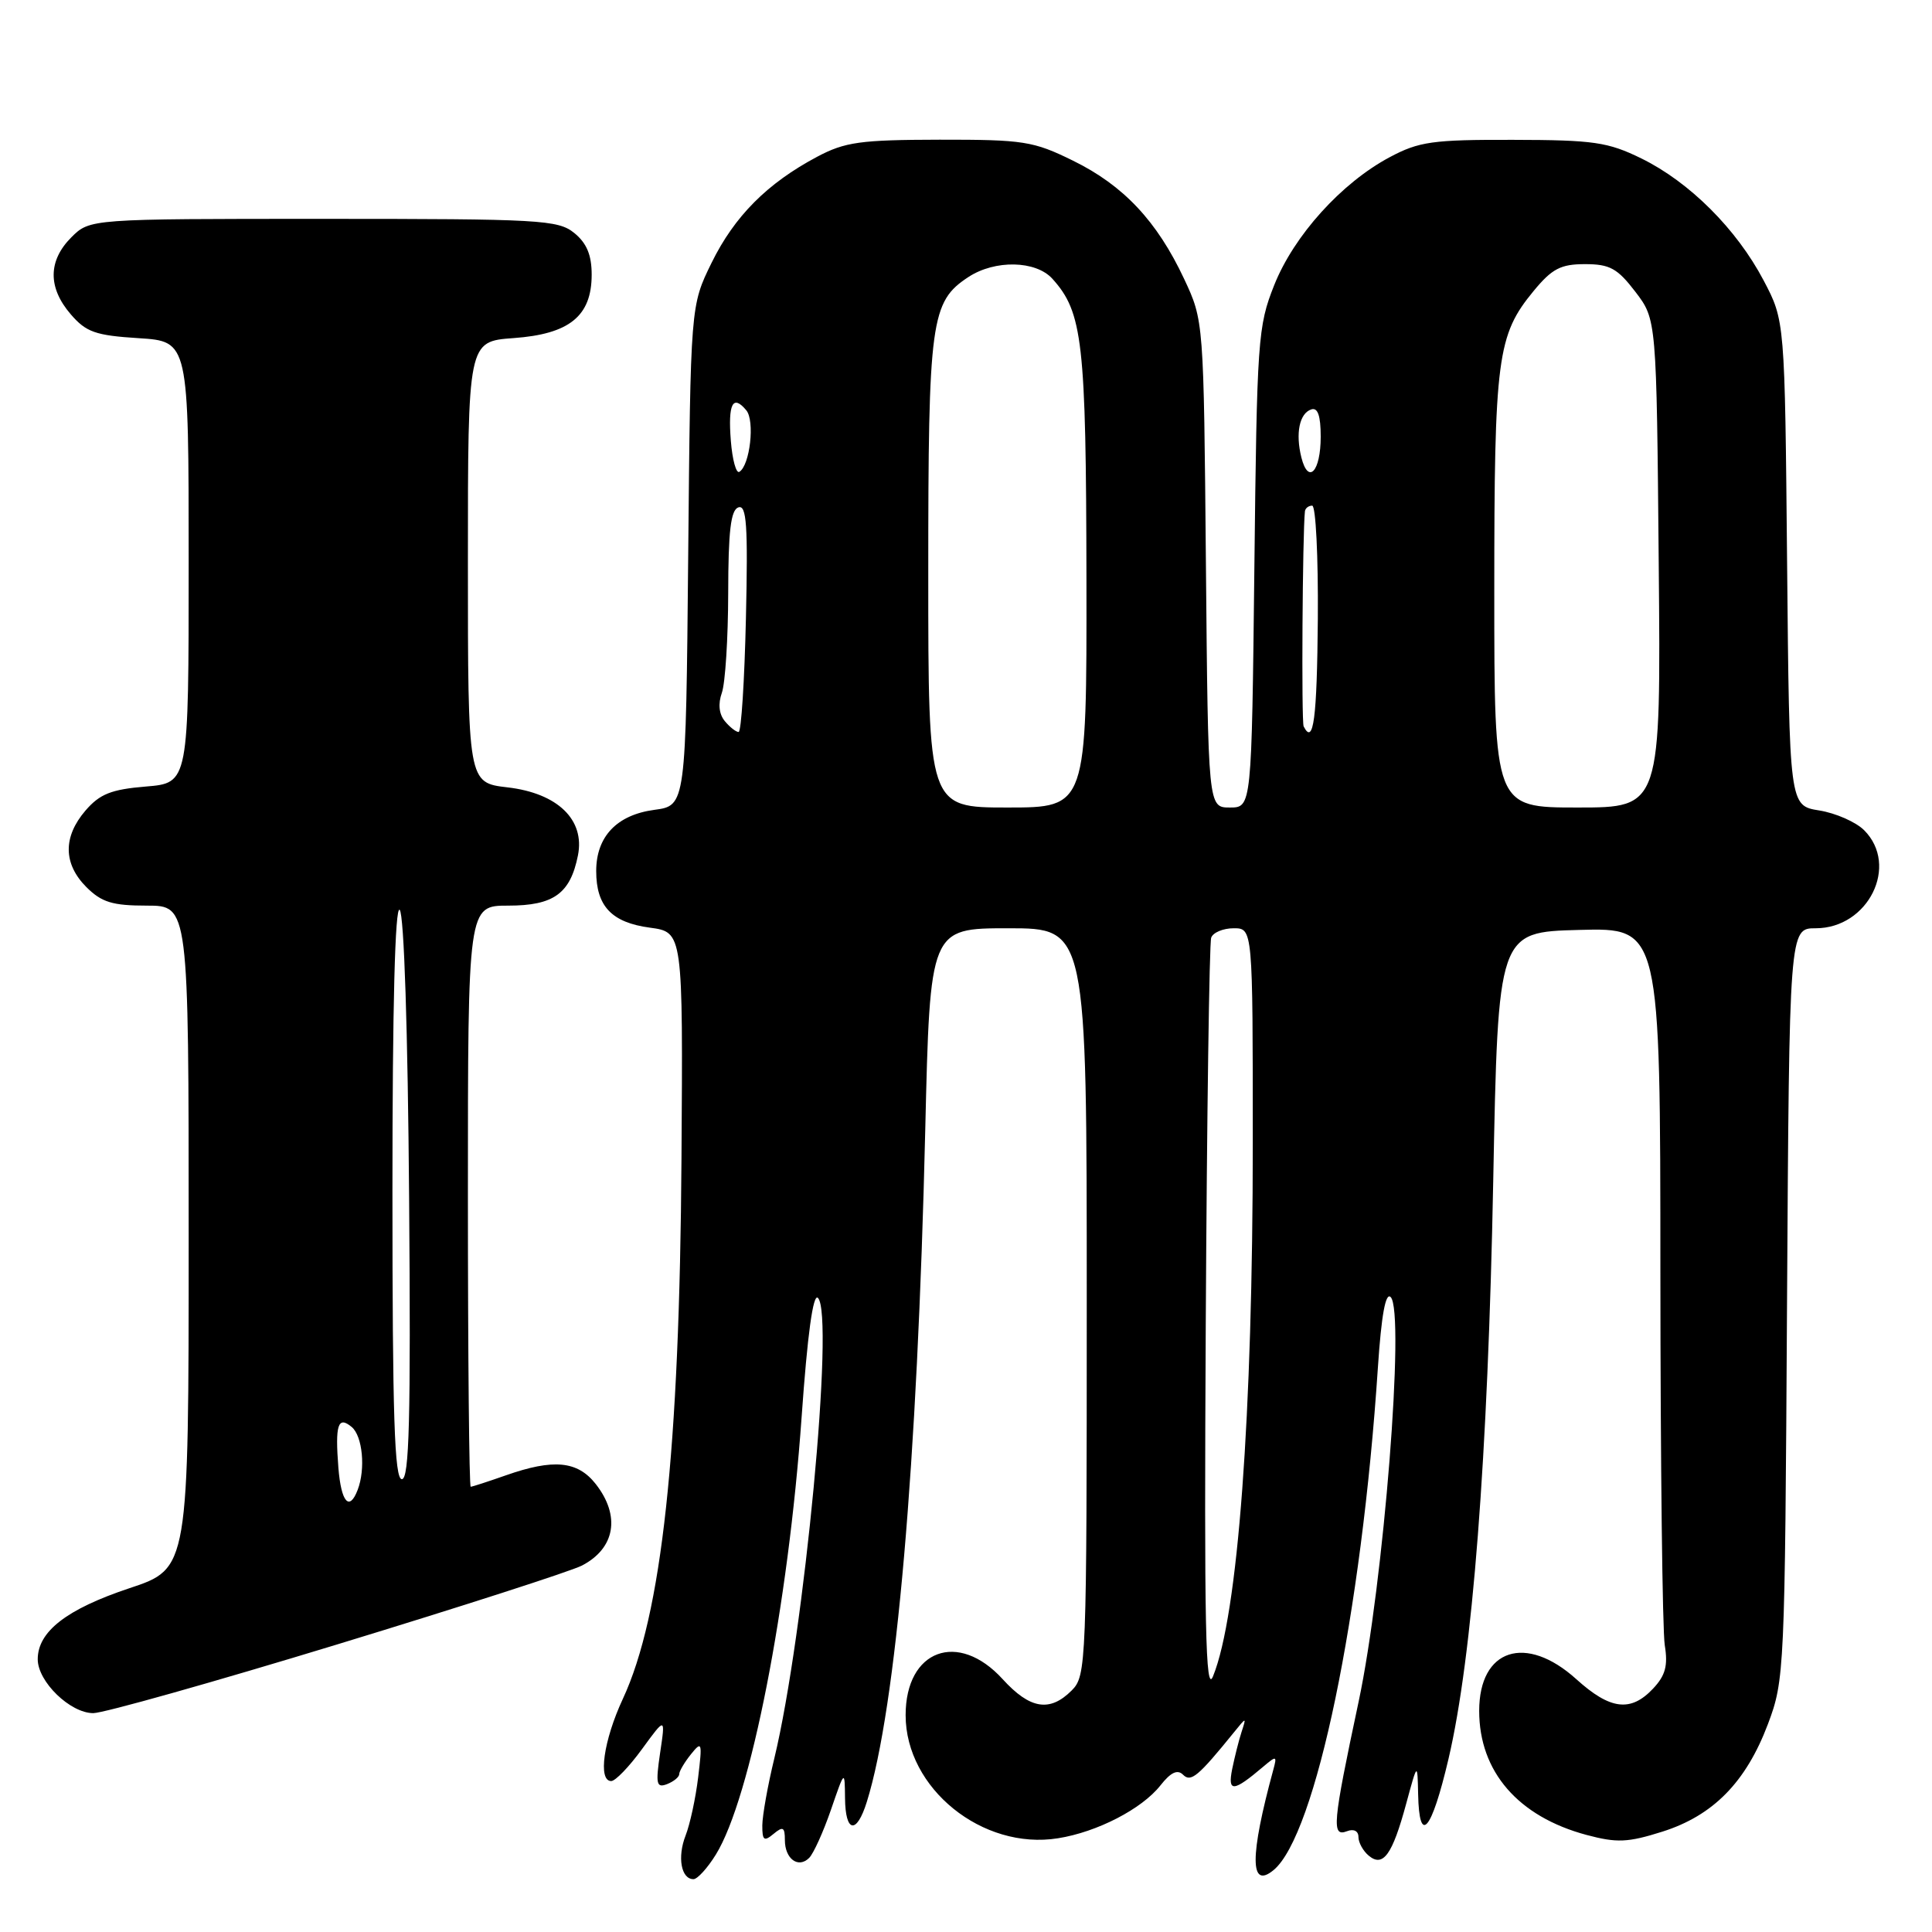 <?xml version="1.0" encoding="UTF-8" standalone="no"?>
<!DOCTYPE svg PUBLIC "-//W3C//DTD SVG 1.1//EN" "http://www.w3.org/Graphics/SVG/1.1/DTD/svg11.dtd" >
<svg xmlns="http://www.w3.org/2000/svg" xmlns:xlink="http://www.w3.org/1999/xlink" version="1.1" viewBox="0 0 256 256">
 <g >
 <path fill="currentColor"
d=" M 94.86 245.73 C 99.45 238.30 104.45 212.79 106.22 187.75 C 106.99 176.83 107.74 171.34 108.38 171.98 C 110.59 174.19 106.58 216.49 102.60 233.00 C 101.73 236.57 101.02 240.57 101.01 241.87 C 101.00 243.87 101.24 244.05 102.50 243.00 C 103.75 241.96 104.00 242.10 104.00 243.82 C 104.00 246.31 105.78 247.62 107.22 246.18 C 107.79 245.61 109.09 242.75 110.10 239.82 C 111.93 234.50 111.93 234.50 111.97 238.25 C 112.01 242.86 113.50 243.12 114.86 238.75 C 118.75 226.30 121.56 193.97 122.60 149.75 C 123.23 123.00 123.23 123.00 133.61 123.00 C 144.00 123.00 144.00 123.00 144.00 172.50 C 144.00 220.67 143.95 222.05 142.00 224.00 C 139.10 226.90 136.48 226.47 132.86 222.50 C 126.96 216.02 120.00 218.60 120.00 227.27 C 120.00 236.97 130.18 245.19 140.19 243.58 C 145.38 242.76 151.31 239.69 153.76 236.58 C 155.13 234.84 156.02 234.42 156.76 235.16 C 157.80 236.20 158.75 235.41 163.54 229.50 C 165.16 227.50 165.16 227.50 164.51 229.50 C 164.15 230.60 163.60 232.81 163.27 234.41 C 162.65 237.52 163.42 237.46 167.38 234.10 C 169.14 232.61 169.23 232.63 168.72 234.50 C 165.59 245.99 165.60 250.40 168.75 247.80 C 174.34 243.19 180.42 213.90 182.58 181.18 C 183.04 174.26 183.60 171.20 184.27 171.87 C 186.20 173.80 183.34 209.92 180.02 225.50 C 176.56 241.77 176.41 243.44 178.50 242.64 C 179.38 242.30 180.00 242.62 180.00 243.41 C 180.00 244.15 180.62 245.27 181.37 245.89 C 183.27 247.47 184.50 245.76 186.33 238.99 C 187.82 233.50 187.82 233.50 187.91 237.75 C 188.05 244.57 189.67 242.69 191.93 233.08 C 195.11 219.53 197.16 193.05 197.86 156.50 C 198.50 123.50 198.50 123.50 209.25 123.22 C 220.00 122.93 220.00 122.93 220.01 168.72 C 220.02 193.90 220.28 216.07 220.59 218.00 C 221.03 220.71 220.68 222.01 219.04 223.75 C 216.08 226.90 213.36 226.56 208.87 222.50 C 202.18 216.46 196.00 218.48 196.00 226.70 C 196.00 234.75 201.16 240.71 210.23 243.14 C 214.24 244.21 215.69 244.15 220.25 242.71 C 227.00 240.58 231.35 236.15 234.26 228.45 C 236.45 222.62 236.51 221.50 236.79 172.75 C 237.09 123.00 237.09 123.00 240.59 123.00 C 247.56 123.00 251.68 114.68 247.01 110.01 C 245.92 108.92 243.24 107.74 241.06 107.39 C 237.10 106.76 237.10 106.76 236.80 74.63 C 236.50 42.50 236.50 42.50 233.69 37.16 C 230.10 30.34 223.86 24.12 217.50 21.00 C 213.05 18.82 211.18 18.55 200.50 18.53 C 189.82 18.50 188.02 18.76 184.14 20.83 C 177.75 24.24 171.46 31.20 168.84 37.78 C 166.67 43.23 166.55 44.99 166.21 75.25 C 165.85 107.00 165.85 107.00 162.96 107.00 C 160.08 107.00 160.08 107.00 159.79 74.75 C 159.50 42.50 159.50 42.50 156.90 36.95 C 153.31 29.30 148.87 24.57 142.18 21.29 C 136.92 18.70 135.62 18.50 124.50 18.51 C 114.01 18.53 111.97 18.81 108.28 20.77 C 101.67 24.28 97.32 28.65 94.29 34.82 C 91.50 40.50 91.50 40.50 91.19 73.63 C 90.88 106.75 90.88 106.75 86.70 107.31 C 81.73 107.98 79.00 110.85 79.00 115.42 C 79.00 120.08 81.05 122.24 86.11 122.92 C 90.50 123.51 90.50 123.51 90.30 153.51 C 90.05 192.31 87.69 214.02 82.53 225.11 C 79.97 230.61 79.21 236.00 80.99 236.00 C 81.54 236.00 83.38 234.09 85.08 231.75 C 88.18 227.50 88.18 227.50 87.47 232.26 C 86.86 236.40 86.98 236.94 88.38 236.41 C 89.27 236.06 90.00 235.47 90.00 235.08 C 90.00 234.70 90.70 233.51 91.56 232.44 C 93.01 230.64 93.07 230.85 92.51 235.50 C 92.18 238.25 91.43 241.73 90.84 243.23 C 89.73 246.08 90.25 249.00 91.89 249.00 C 92.41 249.00 93.75 247.53 94.86 245.73 Z  M 44.63 217.91 C 61.03 212.91 75.64 208.20 77.10 207.45 C 81.52 205.16 82.25 200.86 78.93 196.63 C 76.52 193.57 73.33 193.27 67.00 195.50 C 64.66 196.32 62.58 197.00 62.37 197.00 C 62.17 197.00 62.00 179.68 62.00 158.50 C 62.00 120.00 62.00 120.00 67.35 120.00 C 73.36 120.00 75.57 118.41 76.58 113.35 C 77.53 108.62 73.88 105.10 67.25 104.33 C 62.00 103.72 62.00 103.72 62.00 74.48 C 62.00 45.24 62.00 45.24 68.04 44.80 C 75.46 44.27 78.40 41.88 78.40 36.39 C 78.40 33.79 77.74 32.21 76.09 30.87 C 73.94 29.13 71.58 29.00 42.84 29.00 C 11.91 29.00 11.91 29.00 9.45 31.45 C 6.36 34.55 6.33 38.11 9.37 41.64 C 11.41 44.01 12.64 44.45 18.37 44.81 C 25.00 45.23 25.00 45.23 25.00 74.49 C 25.00 103.75 25.00 103.75 19.33 104.22 C 14.73 104.60 13.22 105.21 11.33 107.40 C 8.33 110.89 8.37 114.46 11.45 117.55 C 13.47 119.56 14.90 120.00 19.45 120.00 C 25.00 120.00 25.00 120.00 25.00 163.92 C 25.00 207.84 25.00 207.84 17.14 210.45 C 8.83 213.22 5.00 216.19 5.00 219.86 C 5.00 222.83 9.30 227.00 12.36 227.00 C 13.71 227.00 28.23 222.91 44.63 217.91 Z  M 159.77 175.32 C 159.92 147.92 160.24 124.94 160.49 124.25 C 160.73 123.56 162.08 123.00 163.47 123.00 C 166.00 123.00 166.00 123.00 166.00 151.35 C 166.00 187.63 164.04 214.02 160.73 222.12 C 159.74 224.57 159.55 215.60 159.77 175.32 Z  M 123.00 75.97 C 123.00 42.39 123.33 39.98 128.33 36.70 C 131.85 34.40 137.24 34.51 139.44 36.93 C 143.47 41.39 143.91 45.28 143.96 76.75 C 144.00 107.00 144.00 107.00 133.50 107.00 C 123.00 107.00 123.00 107.00 123.00 75.97 Z  M 198.00 78.37 C 198.00 47.36 198.39 44.41 203.21 38.56 C 205.65 35.60 206.80 35.00 210.02 35.00 C 213.31 35.00 214.32 35.56 216.70 38.67 C 219.50 42.34 219.50 42.34 219.79 74.67 C 220.08 107.00 220.08 107.00 209.04 107.00 C 198.00 107.00 198.00 107.00 198.00 78.37 Z  M 96.04 95.55 C 95.27 94.62 95.13 93.26 95.65 91.80 C 96.10 90.53 96.48 84.59 96.49 78.59 C 96.50 70.37 96.83 67.57 97.84 67.23 C 98.93 66.86 99.12 69.58 98.84 81.88 C 98.65 90.19 98.22 96.99 97.87 96.99 C 97.53 97.00 96.70 96.35 96.04 95.55 Z  M 172.74 96.25 C 172.43 95.65 172.59 70.61 172.91 67.75 C 172.96 67.34 173.39 67.00 173.87 67.00 C 174.35 67.00 174.68 73.75 174.62 81.99 C 174.51 95.26 174.04 98.82 172.74 96.25 Z  M 96.84 58.41 C 96.45 53.50 97.10 52.21 98.89 54.37 C 100.04 55.75 99.38 61.65 97.97 62.52 C 97.55 62.78 97.04 60.93 96.84 58.41 Z  M 172.44 60.62 C 171.64 57.42 172.18 54.77 173.75 54.25 C 174.61 53.96 175.00 55.08 175.00 57.86 C 175.00 62.49 173.36 64.26 172.44 60.62 Z  M 44.84 194.52 C 44.39 188.77 44.78 187.57 46.60 189.08 C 48.04 190.28 48.46 194.64 47.39 197.42 C 46.29 200.30 45.21 199.06 44.84 194.52 Z  M 52.00 157.80 C 52.00 133.28 52.35 119.95 52.96 120.56 C 53.54 121.14 54.04 136.61 54.21 158.76 C 54.44 188.04 54.23 196.00 53.25 196.00 C 52.27 196.00 52.00 187.69 52.00 157.80 Z "/>
</g>
</svg>